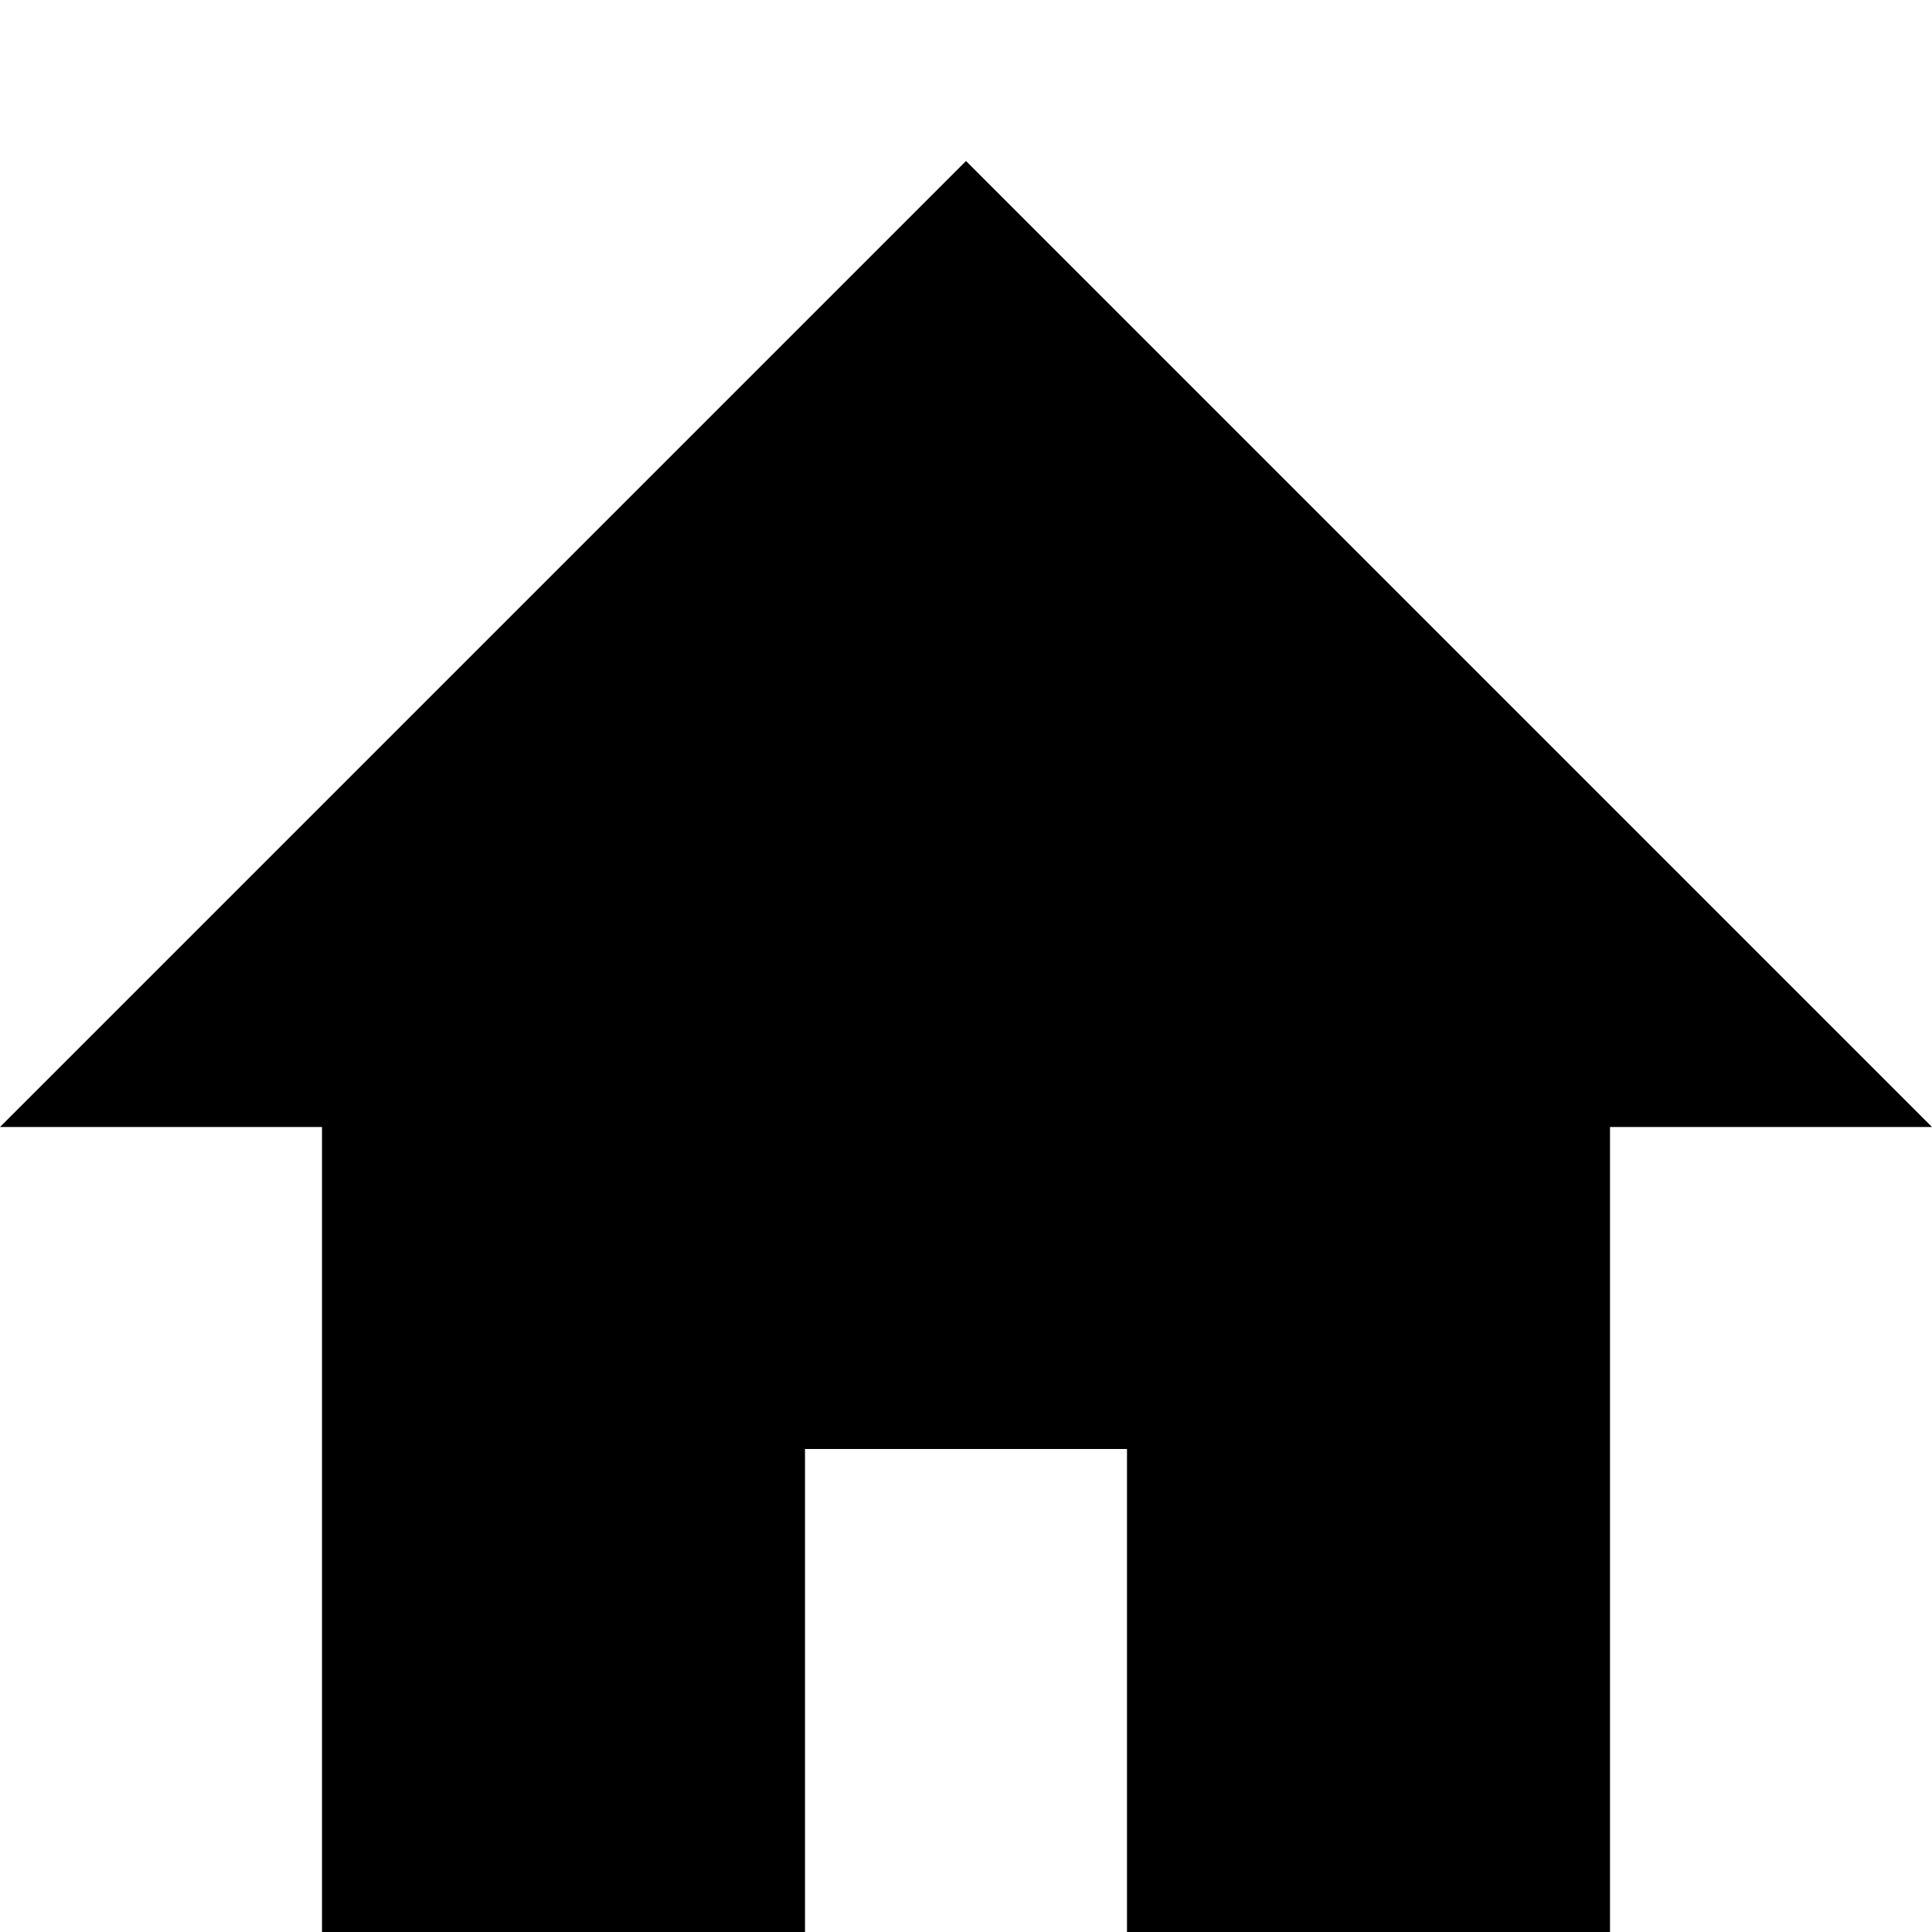 <?xml version="1.0" encoding="UTF-8"?>
<svg xmlns="http://www.w3.org/2000/svg" xmlns:xlink="http://www.w3.org/1999/xlink" width="12px" height="12px" viewBox="0 0 12 12" version="1.1">
<g id="surface1">
<path style=" stroke:none;fill-rule:nonzero;fill:rgb(0%,0%,0%);fill-opacity:1;" d="M 6 1 L 0 7 L 2 7 L 2 12 L 5 12 L 5 9 L 7 9 L 7 12 L 10 12 L 10 7 L 12 7 Z M 6 1 "/>
</g>
</svg>
